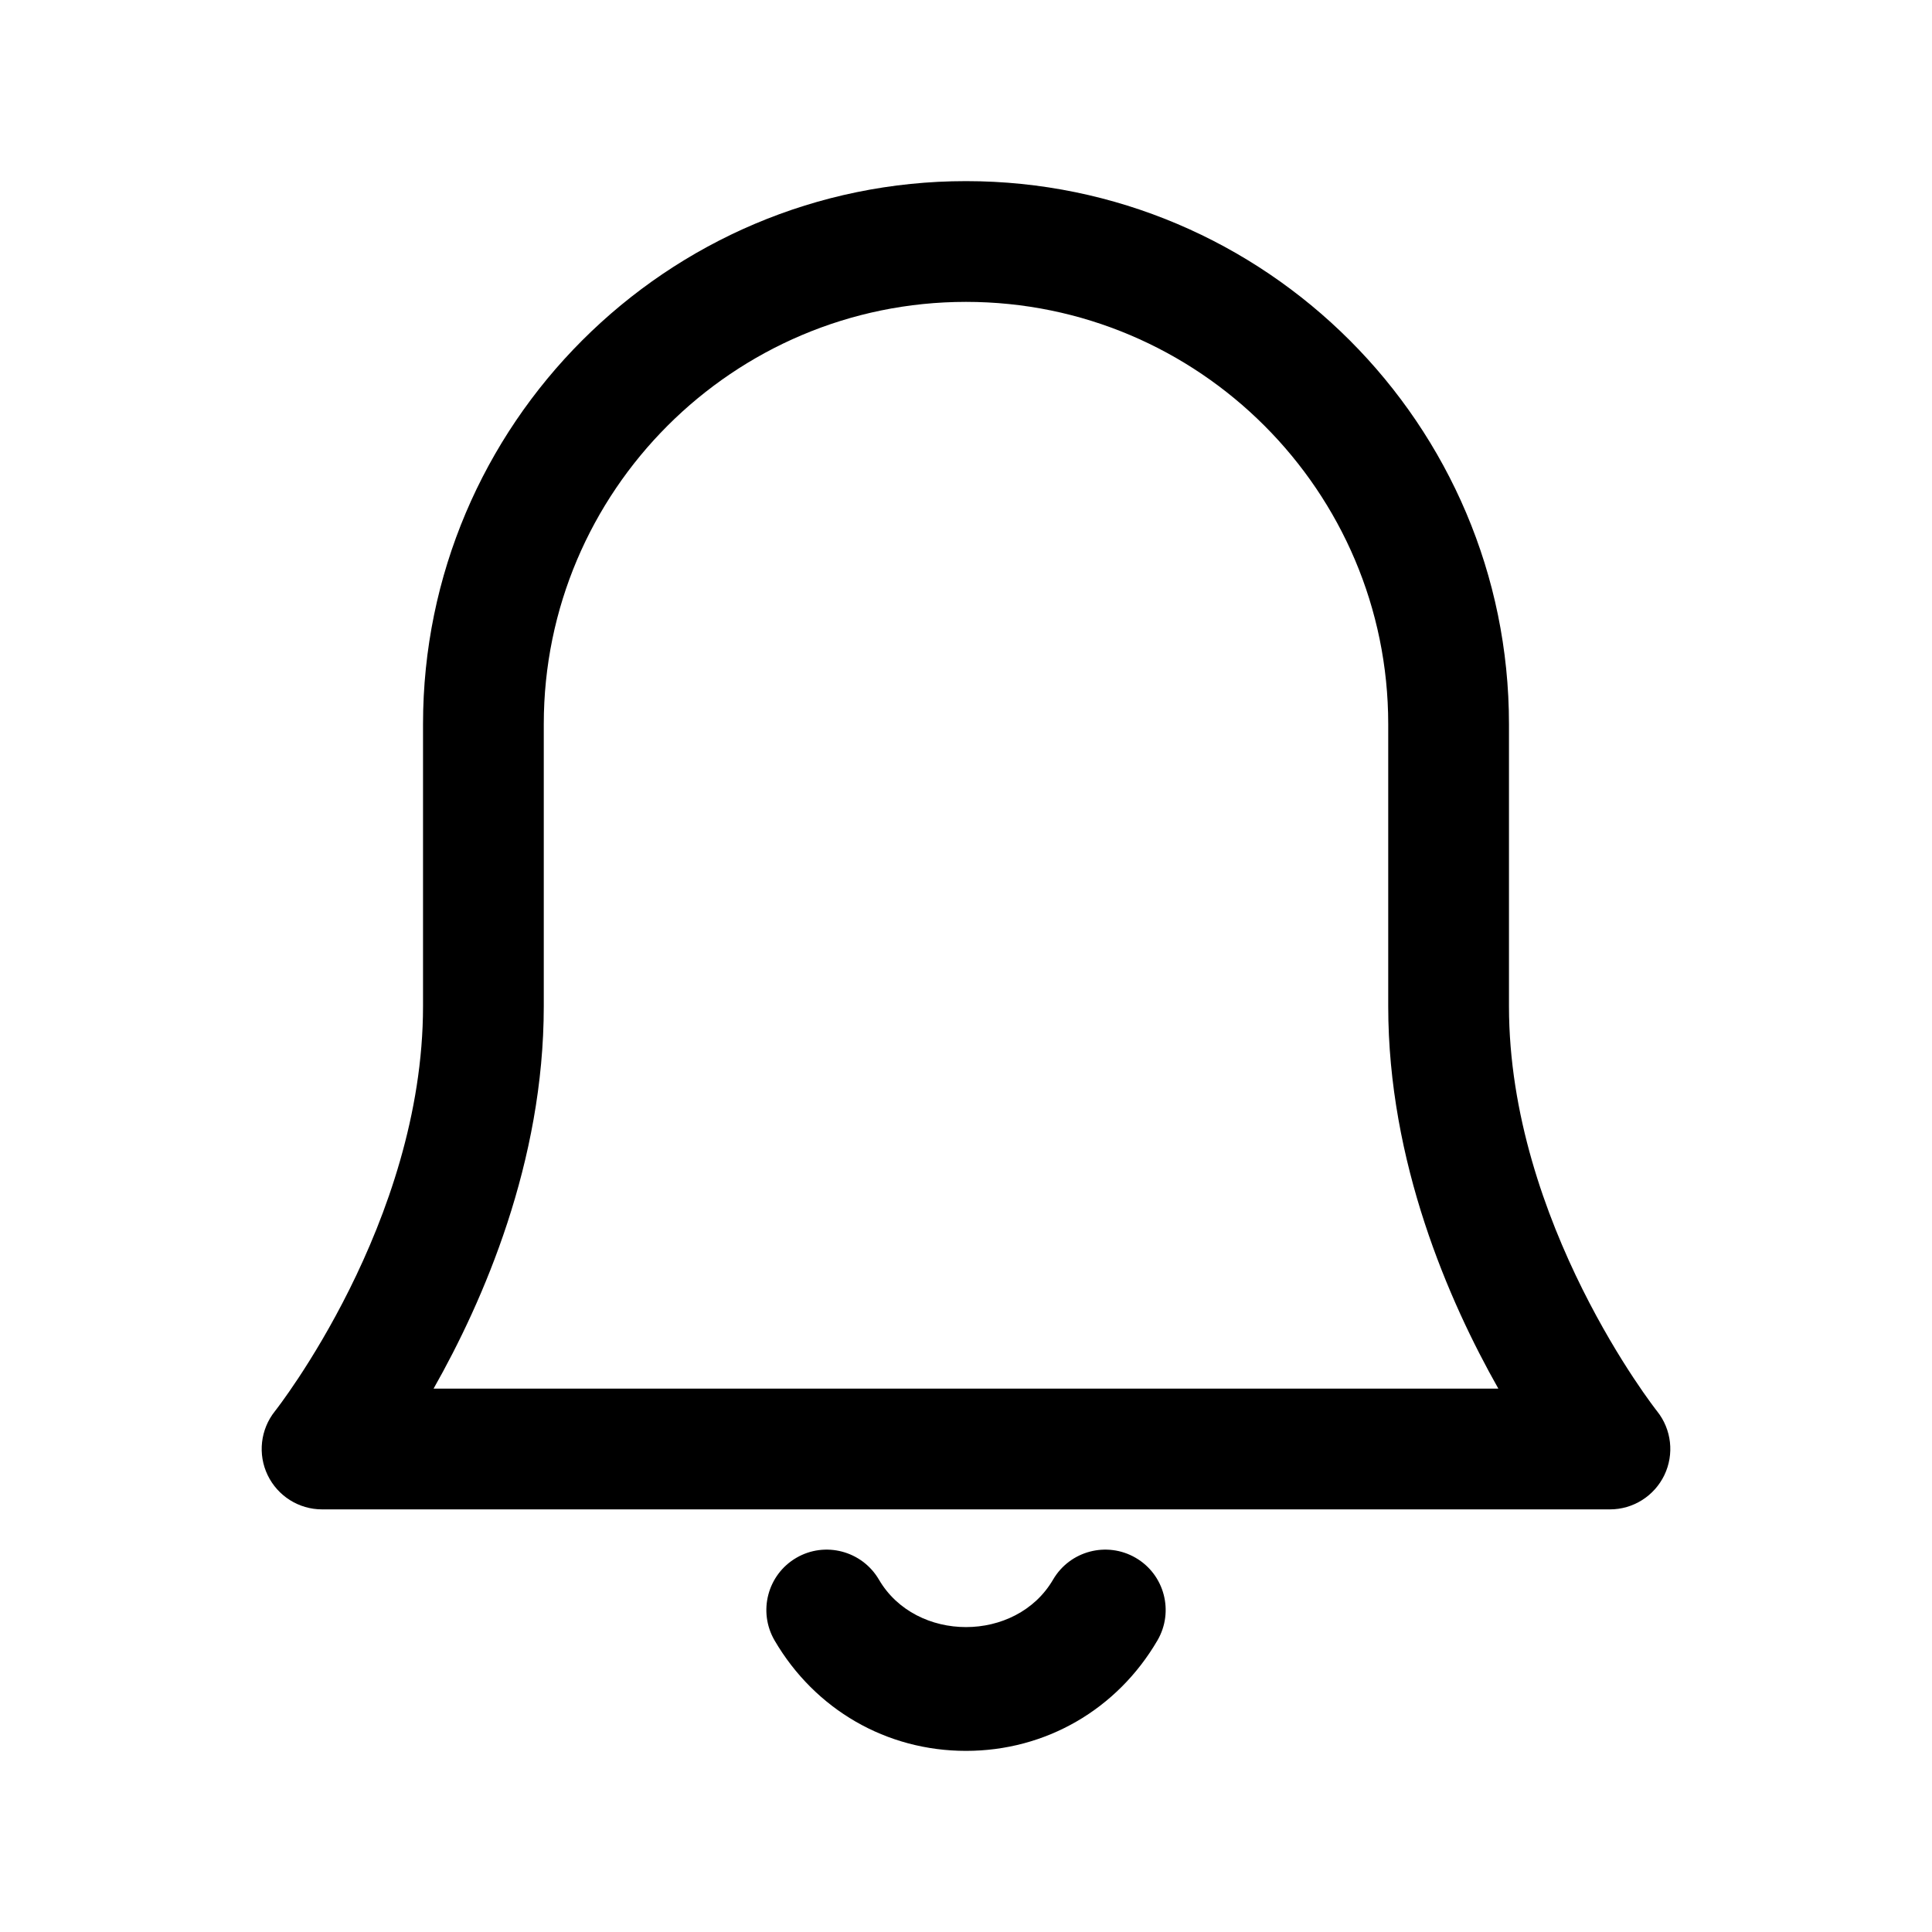 <svg width="24" height="24" viewBox="0 0 24 24" fill="none" xmlns="http://www.w3.org/2000/svg">
<path d="M12 21.75C11.012 21.75 10.124 21.237 9.622 20.378C9.414 20.02 9.534 19.561 9.892 19.352C10.248 19.144 10.708 19.264 10.918 19.622C11.377 20.409 12.623 20.409 13.082 19.622C13.291 19.264 13.751 19.144 14.108 19.352C14.466 19.56 14.587 20.02 14.378 20.378C13.876 21.237 12.988 21.75 12 21.75ZM20.675 18.325C20.8 18.065 20.765 17.757 20.586 17.532C20.567 17.509 18.745 15.189 18.745 12.5V8.995C18.745 5.276 15.719 2.25 12 2.25C8.281 2.25 5.255 5.276 5.255 8.995V12.5C5.255 15.189 3.433 17.509 3.414 17.532C3.235 17.757 3.2 18.066 3.325 18.325C3.45 18.584 3.712 18.75 4 18.75H20C20.288 18.75 20.55 18.584 20.675 18.325ZM6.755 12.5V8.995C6.755 6.103 9.108 3.75 12 3.75C14.892 3.75 17.245 6.103 17.245 8.995V12.5C17.245 14.436 17.995 16.158 18.613 17.25H5.386C6.005 16.158 6.755 14.436 6.755 12.5Z" fill="currentColor"/>
</svg>
